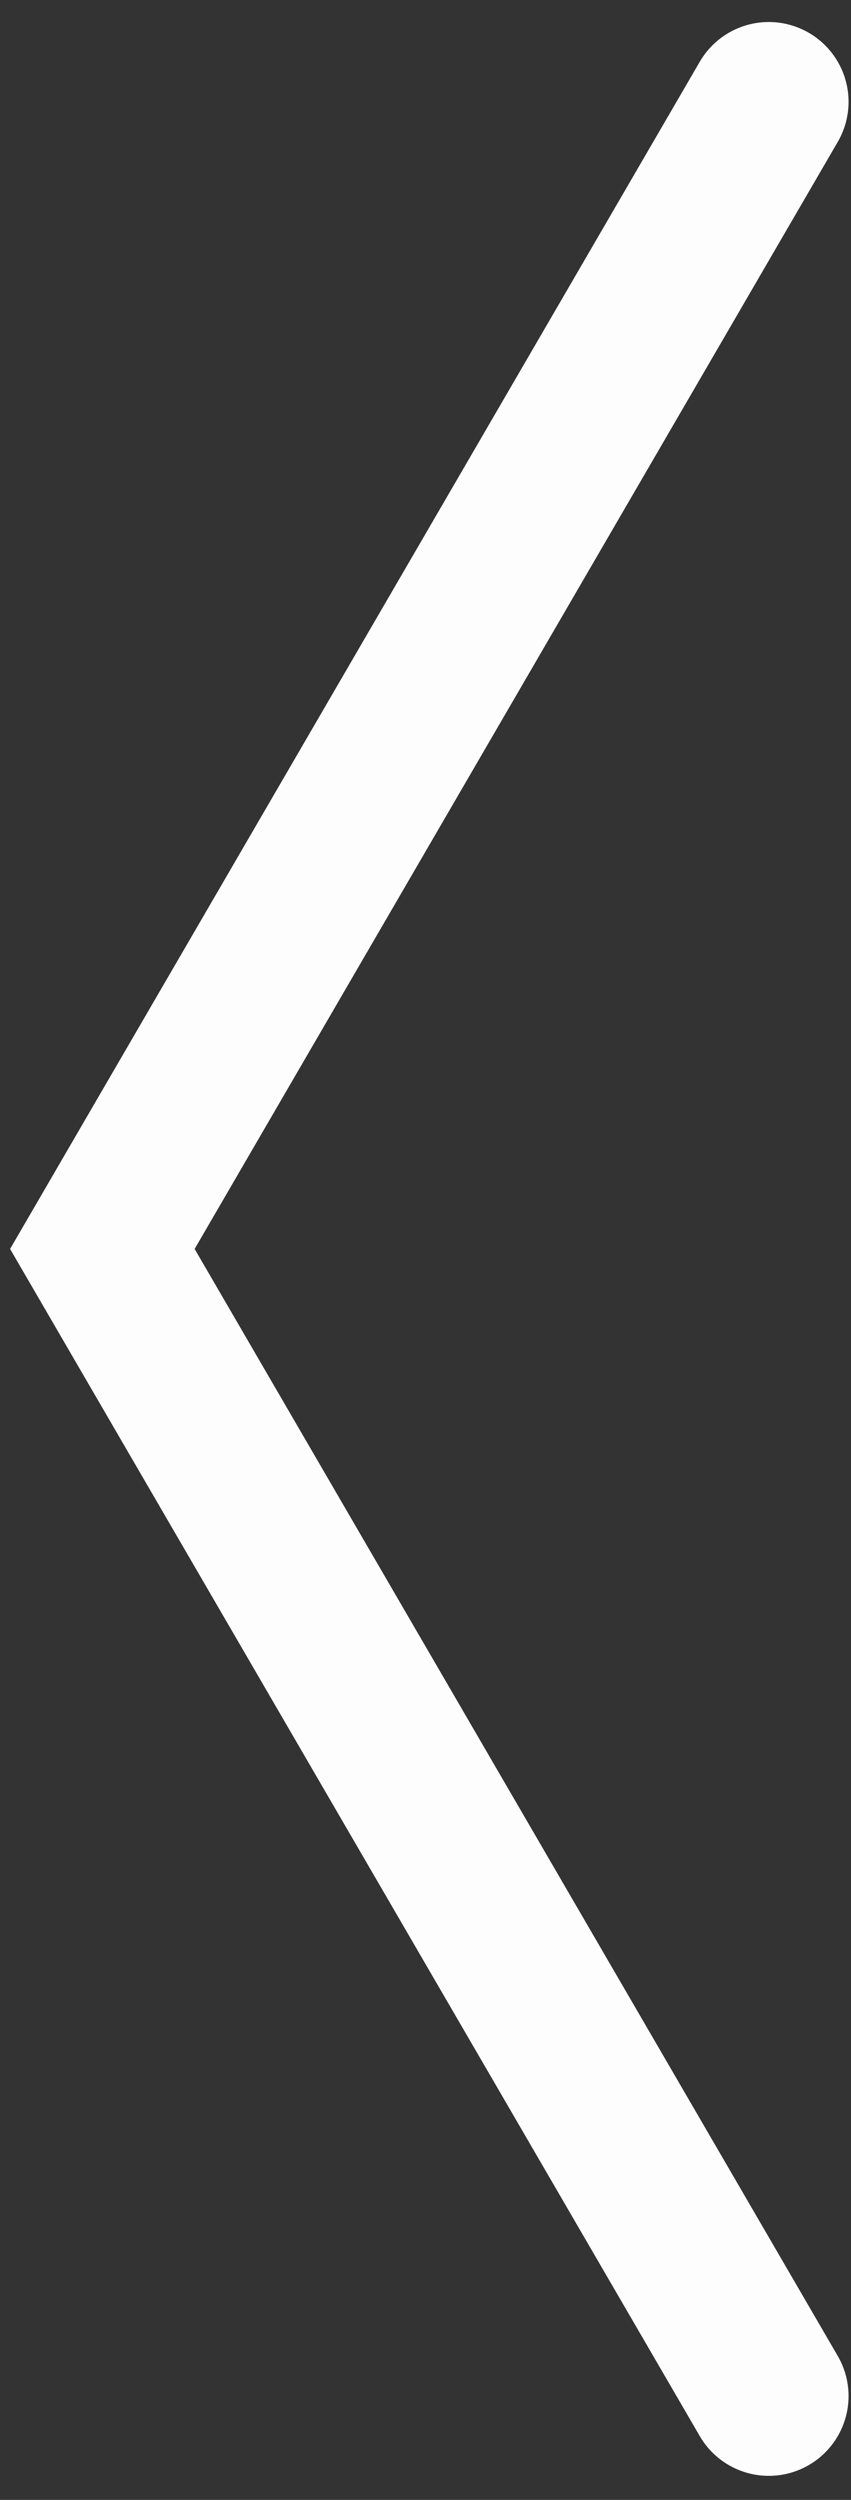 <svg width="32" height="94" viewBox="0 0 32 94" fill="none" xmlns="http://www.w3.org/2000/svg">
<rect x="0" y="0" width="32" height="94" fill="#333333" stroke="none"/>
<path d="M28.908 3.828L3.849 46.962L28.908 90.095" stroke="#FEFDFD" stroke-width="6" stroke-linecap="round"/>
</svg>
